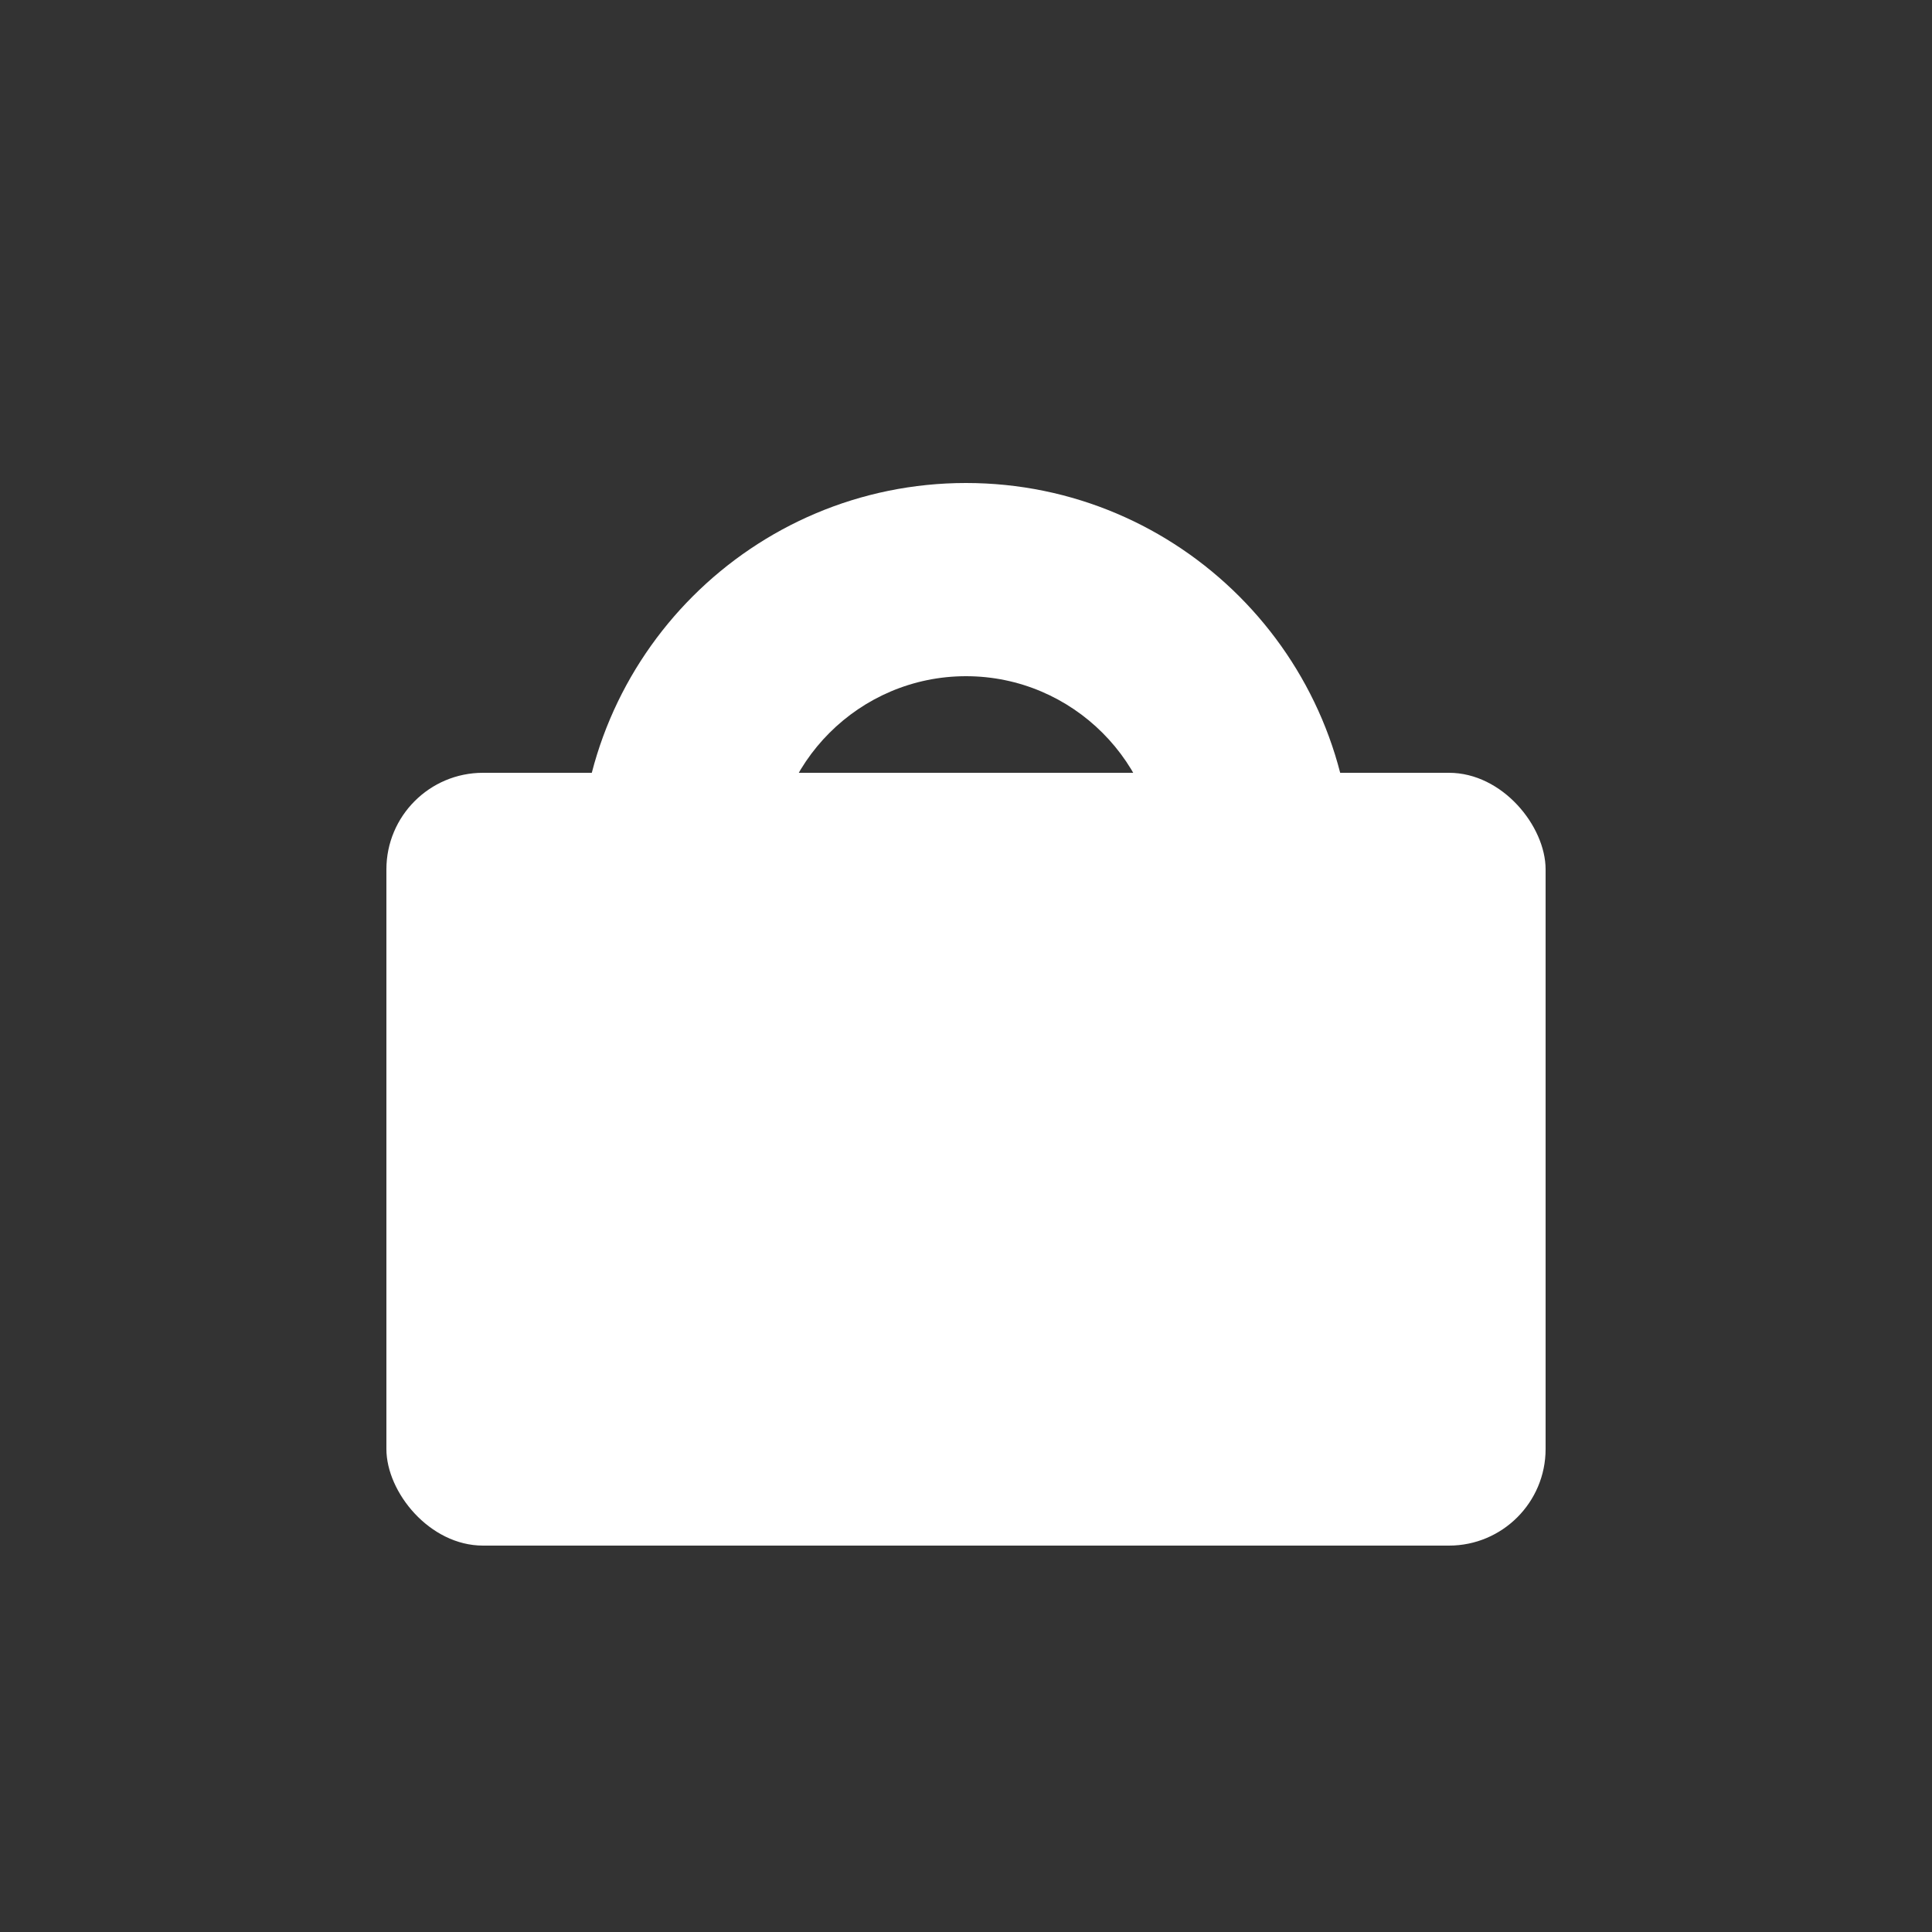 <?xml version="1.0" encoding="UTF-8" standalone="no"?>
<svg width="20px" height="20px" viewBox="0 0 20 20" version="1.1" xmlns="http://www.w3.org/2000/svg" xmlns:xlink="http://www.w3.org/1999/xlink">
    <rect x="0" y="0" width="20" height="20" fill="#333333" stroke="none"/>
    <!-- Generator: sketchtool 39.1 (31720) - http://www.bohemiancoding.com/sketch -->
    <title>75E11B2A-40E8-49E7-91AA-D45611700551</title>
    <desc>Created with sketchtool.</desc>
    <defs></defs>
    <g id="Desktop" stroke="none" stroke-width="1" fill="none" fill-rule="evenodd">
        <g transform="translate(-15, -264)" id="Menu" fill="#FFFFFF">
            <g transform="translate(0, 31)">
                <g id="Icon_My_deals" transform="translate(15, 233)">
                    <rect id="Rectangle-14" x="4" y="8" width="12" height="8" rx="1"></rect>
                    <path d="M10,11 C11.102,11 12,10.103 12,9 C12,7.898 11.103,7 10,7 C8.898,7 8,7.897 8,9 C8,10.102 8.897,11 10,11 Z M10,5 C12.209,5 14,6.795 14,9 C14,11.209 12.205,13 10,13 C7.791,13 6,11.205 6,9 C6,6.791 7.795,5 10,5 Z" id="Rectangle-14-Copy"></path>
                </g>
            </g>
        </g>
    </g>
</svg>